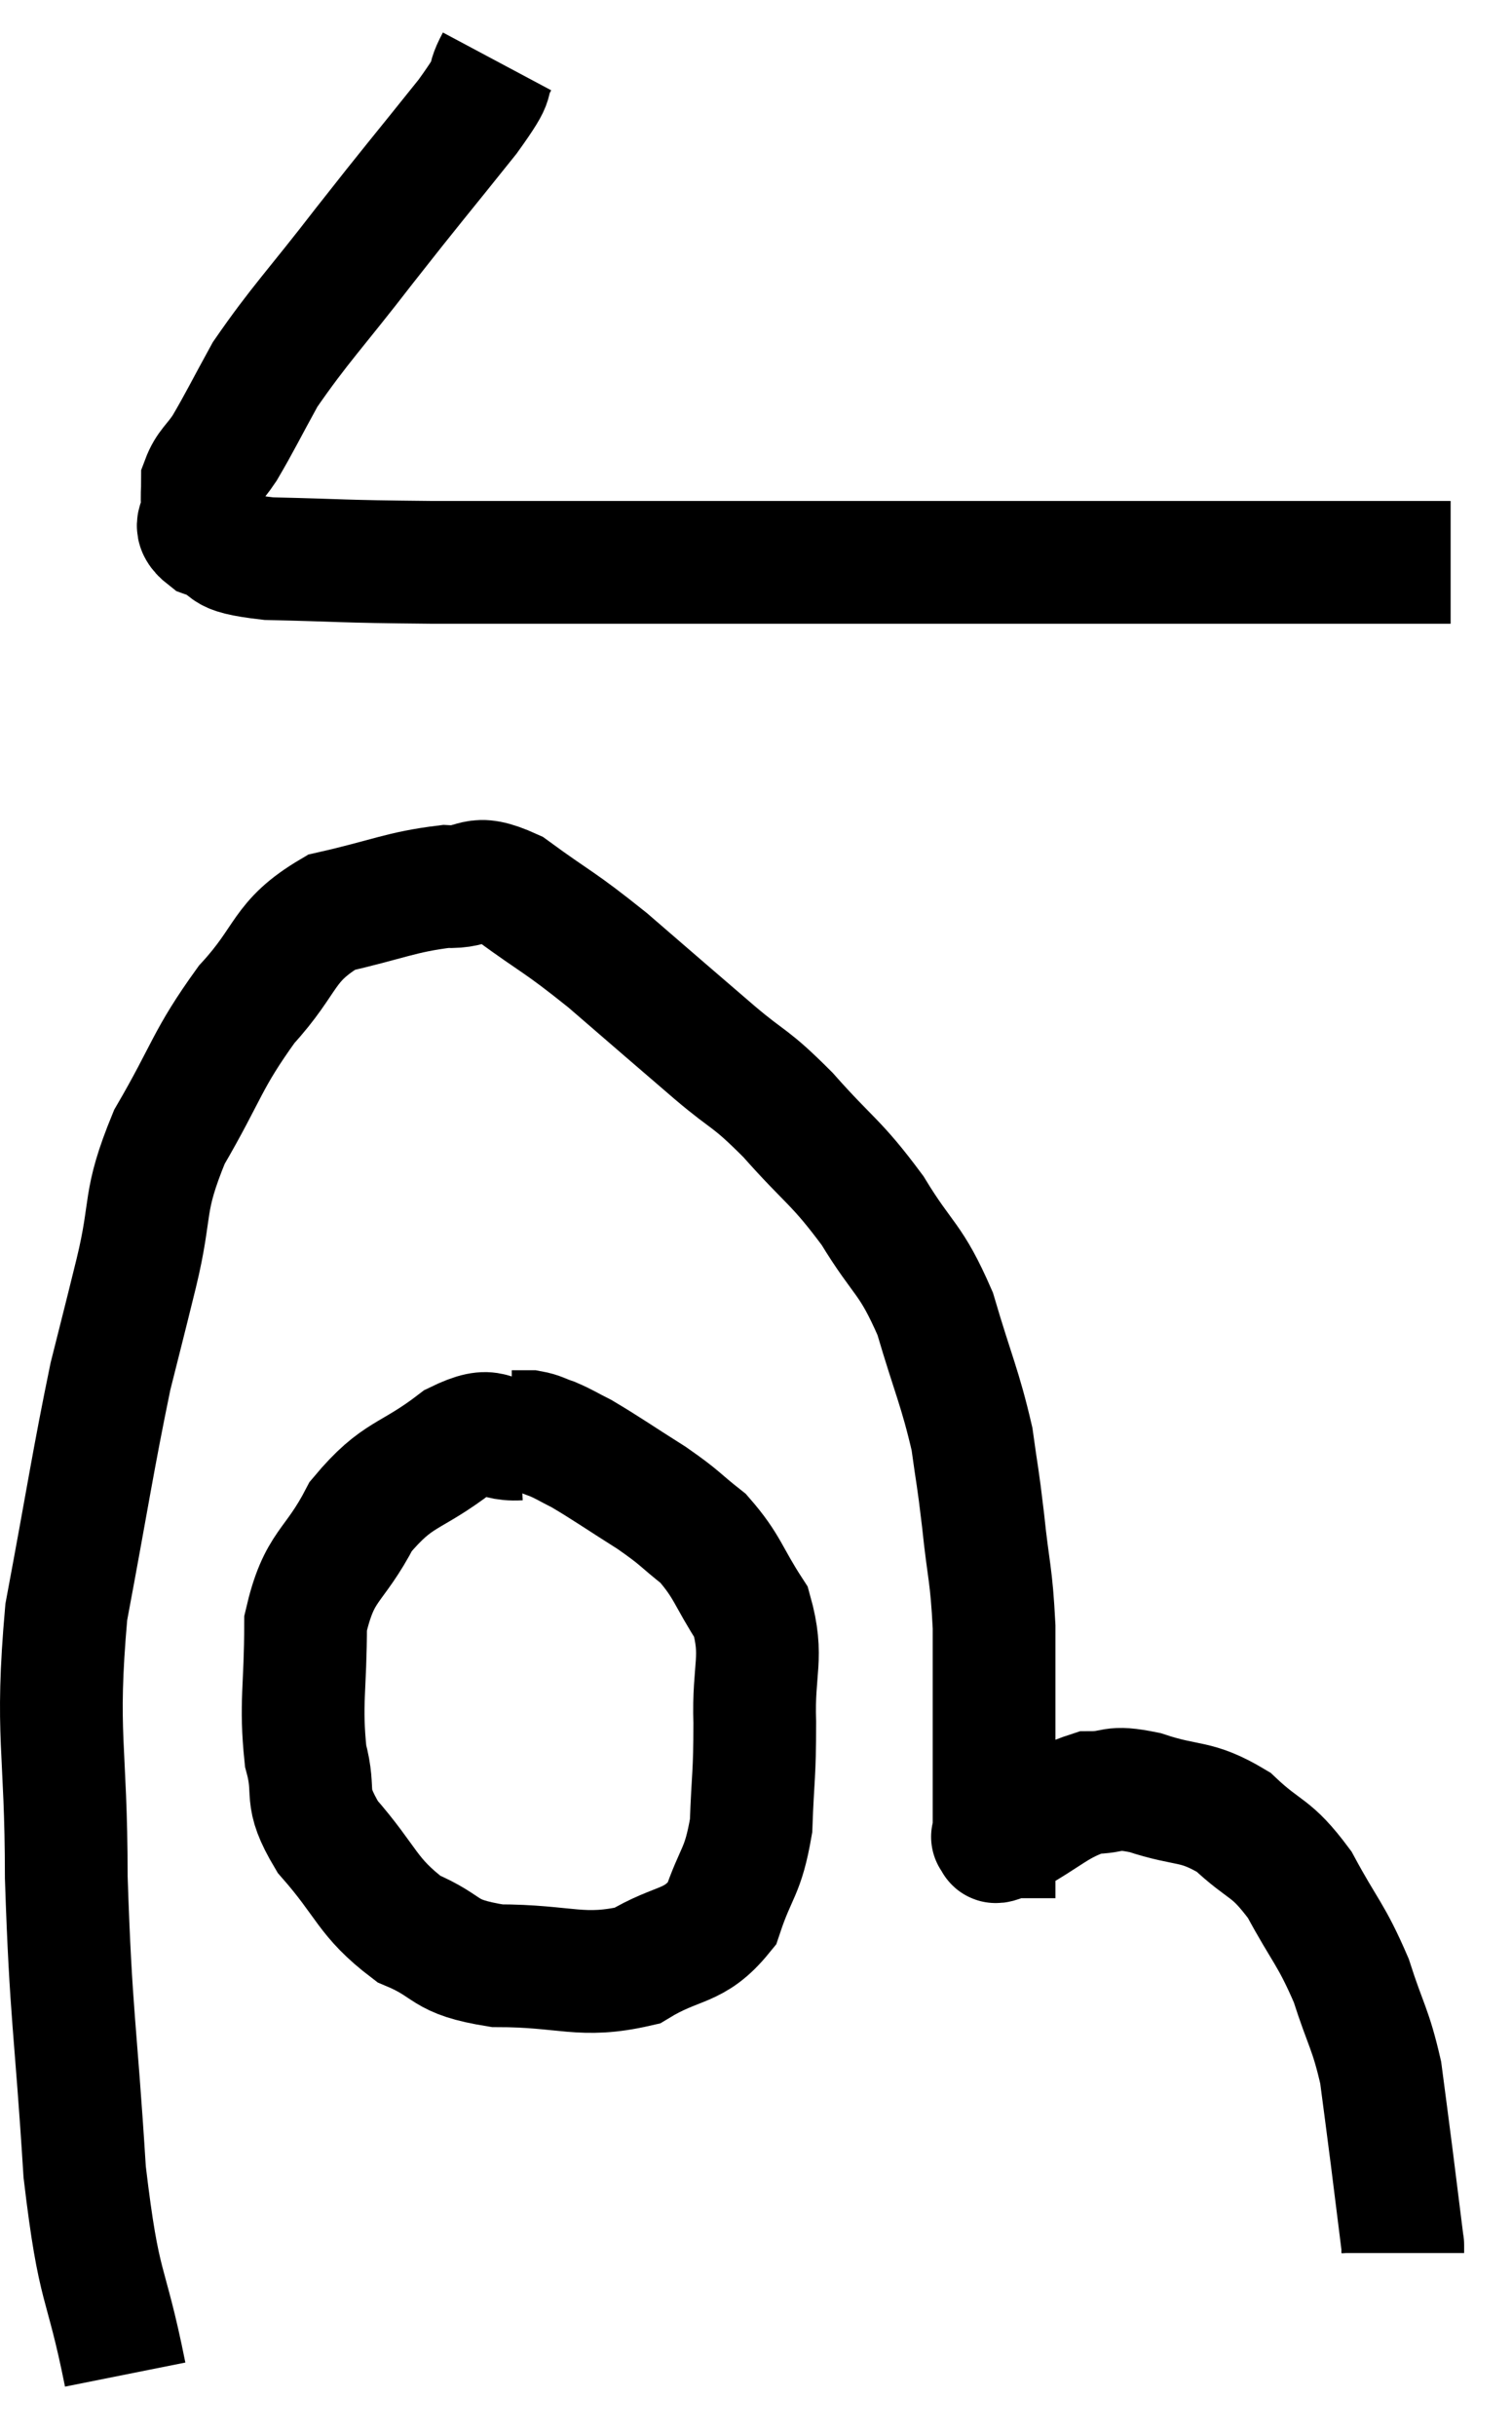 <svg xmlns="http://www.w3.org/2000/svg" viewBox="8.4 2.66 24.64 39.68" width="24.64" height="39.68"><path d="M 16.5 3.66 C 16.26 4.11, 16.56 3.81, 16.02 4.56 C 15.18 5.61, 15.165 5.61, 14.34 6.66 C 13.53 7.71, 13.29 7.935, 12.72 8.76 C 12.39 9.36, 12.315 9.525, 12.06 9.96 C 11.88 10.23, 11.79 10.26, 11.7 10.5 C 11.7 10.71, 11.685 10.695, 11.7 10.92 C 11.73 11.16, 11.49 11.19, 11.76 11.4 C 12.27 11.58, 11.865 11.655, 12.78 11.76 C 14.1 11.79, 13.845 11.805, 15.42 11.82 C 17.25 11.82, 16.905 11.82, 19.08 11.82 C 21.6 11.82, 21.45 11.82, 24.12 11.82 C 26.94 11.82, 27.78 11.82, 29.76 11.82 C 30.9 11.82, 31.47 11.82, 32.04 11.82 L 32.04 11.82" fill="none" stroke="black" stroke-width="2"></path><path d="M 10.44 41.34 C 10.11 39.69, 10.02 40.065, 9.78 38.04 C 9.63 35.64, 9.555 35.52, 9.48 33.24 C 9.48 31.08, 9.3 30.96, 9.48 28.92 C 9.84 27, 9.915 26.46, 10.2 25.08 C 10.41 24.24, 10.38 24.375, 10.62 23.4 C 10.89 22.29, 10.71 22.275, 11.16 21.18 C 11.79 20.1, 11.76 19.935, 12.42 19.02 C 13.11 18.27, 12.99 18, 13.8 17.52 C 14.73 17.31, 14.925 17.19, 15.66 17.1 C 16.2 17.13, 16.08 16.86, 16.74 17.16 C 17.52 17.73, 17.475 17.64, 18.3 18.3 C 19.17 19.05, 19.305 19.17, 20.04 19.8 C 20.64 20.31, 20.595 20.175, 21.24 20.82 C 21.93 21.6, 22.02 21.57, 22.62 22.38 C 23.13 23.22, 23.235 23.13, 23.64 24.06 C 23.94 25.08, 24.045 25.26, 24.24 26.1 C 24.33 26.76, 24.33 26.655, 24.42 27.42 C 24.51 28.29, 24.555 28.275, 24.6 29.16 C 24.6 30.06, 24.6 30.15, 24.6 30.96 C 24.6 31.68, 24.6 31.995, 24.6 32.4 C 24.6 32.49, 24.6 32.535, 24.6 32.58 C 24.6 32.58, 24.54 32.58, 24.6 32.58 C 24.72 32.58, 24.45 32.76, 24.84 32.58 C 25.5 32.22, 25.605 32.04, 26.16 31.86 C 26.61 31.86, 26.475 31.74, 27.06 31.86 C 27.78 32.1, 27.87 31.965, 28.5 32.34 C 29.04 32.85, 29.1 32.715, 29.58 33.36 C 30 34.14, 30.09 34.155, 30.42 34.92 C 30.66 35.67, 30.735 35.7, 30.9 36.42 C 30.99 37.11, 30.99 37.095, 31.08 37.8 C 31.17 38.52, 31.215 38.88, 31.26 39.24 C 31.26 39.24, 31.26 39.21, 31.26 39.24 L 31.26 39.36" fill="none" stroke="black" stroke-width="2"></path><path d="M 16.86 26.1 C 16.35 26.13, 16.485 25.845, 15.84 26.16 C 15.06 26.76, 14.895 26.625, 14.28 27.36 C 13.83 28.23, 13.605 28.125, 13.38 29.1 C 13.38 30.18, 13.29 30.39, 13.38 31.26 C 13.56 31.92, 13.32 31.875, 13.74 32.58 C 14.4 33.33, 14.37 33.555, 15.06 34.08 C 15.78 34.38, 15.57 34.53, 16.5 34.68 C 17.64 34.68, 17.865 34.89, 18.78 34.68 C 19.47 34.26, 19.695 34.41, 20.16 33.84 C 20.4 33.12, 20.505 33.18, 20.64 32.4 C 20.67 31.56, 20.7 31.59, 20.7 30.72 C 20.67 29.82, 20.85 29.67, 20.64 28.92 C 20.25 28.32, 20.265 28.185, 19.86 27.72 C 19.44 27.39, 19.515 27.405, 19.02 27.06 C 18.45 26.7, 18.285 26.58, 17.88 26.34 C 17.64 26.22, 17.61 26.19, 17.4 26.1 C 17.22 26.04, 17.205 26.01, 17.04 25.98 L 16.74 25.98" fill="none" stroke="black" stroke-width="2"></path></svg>